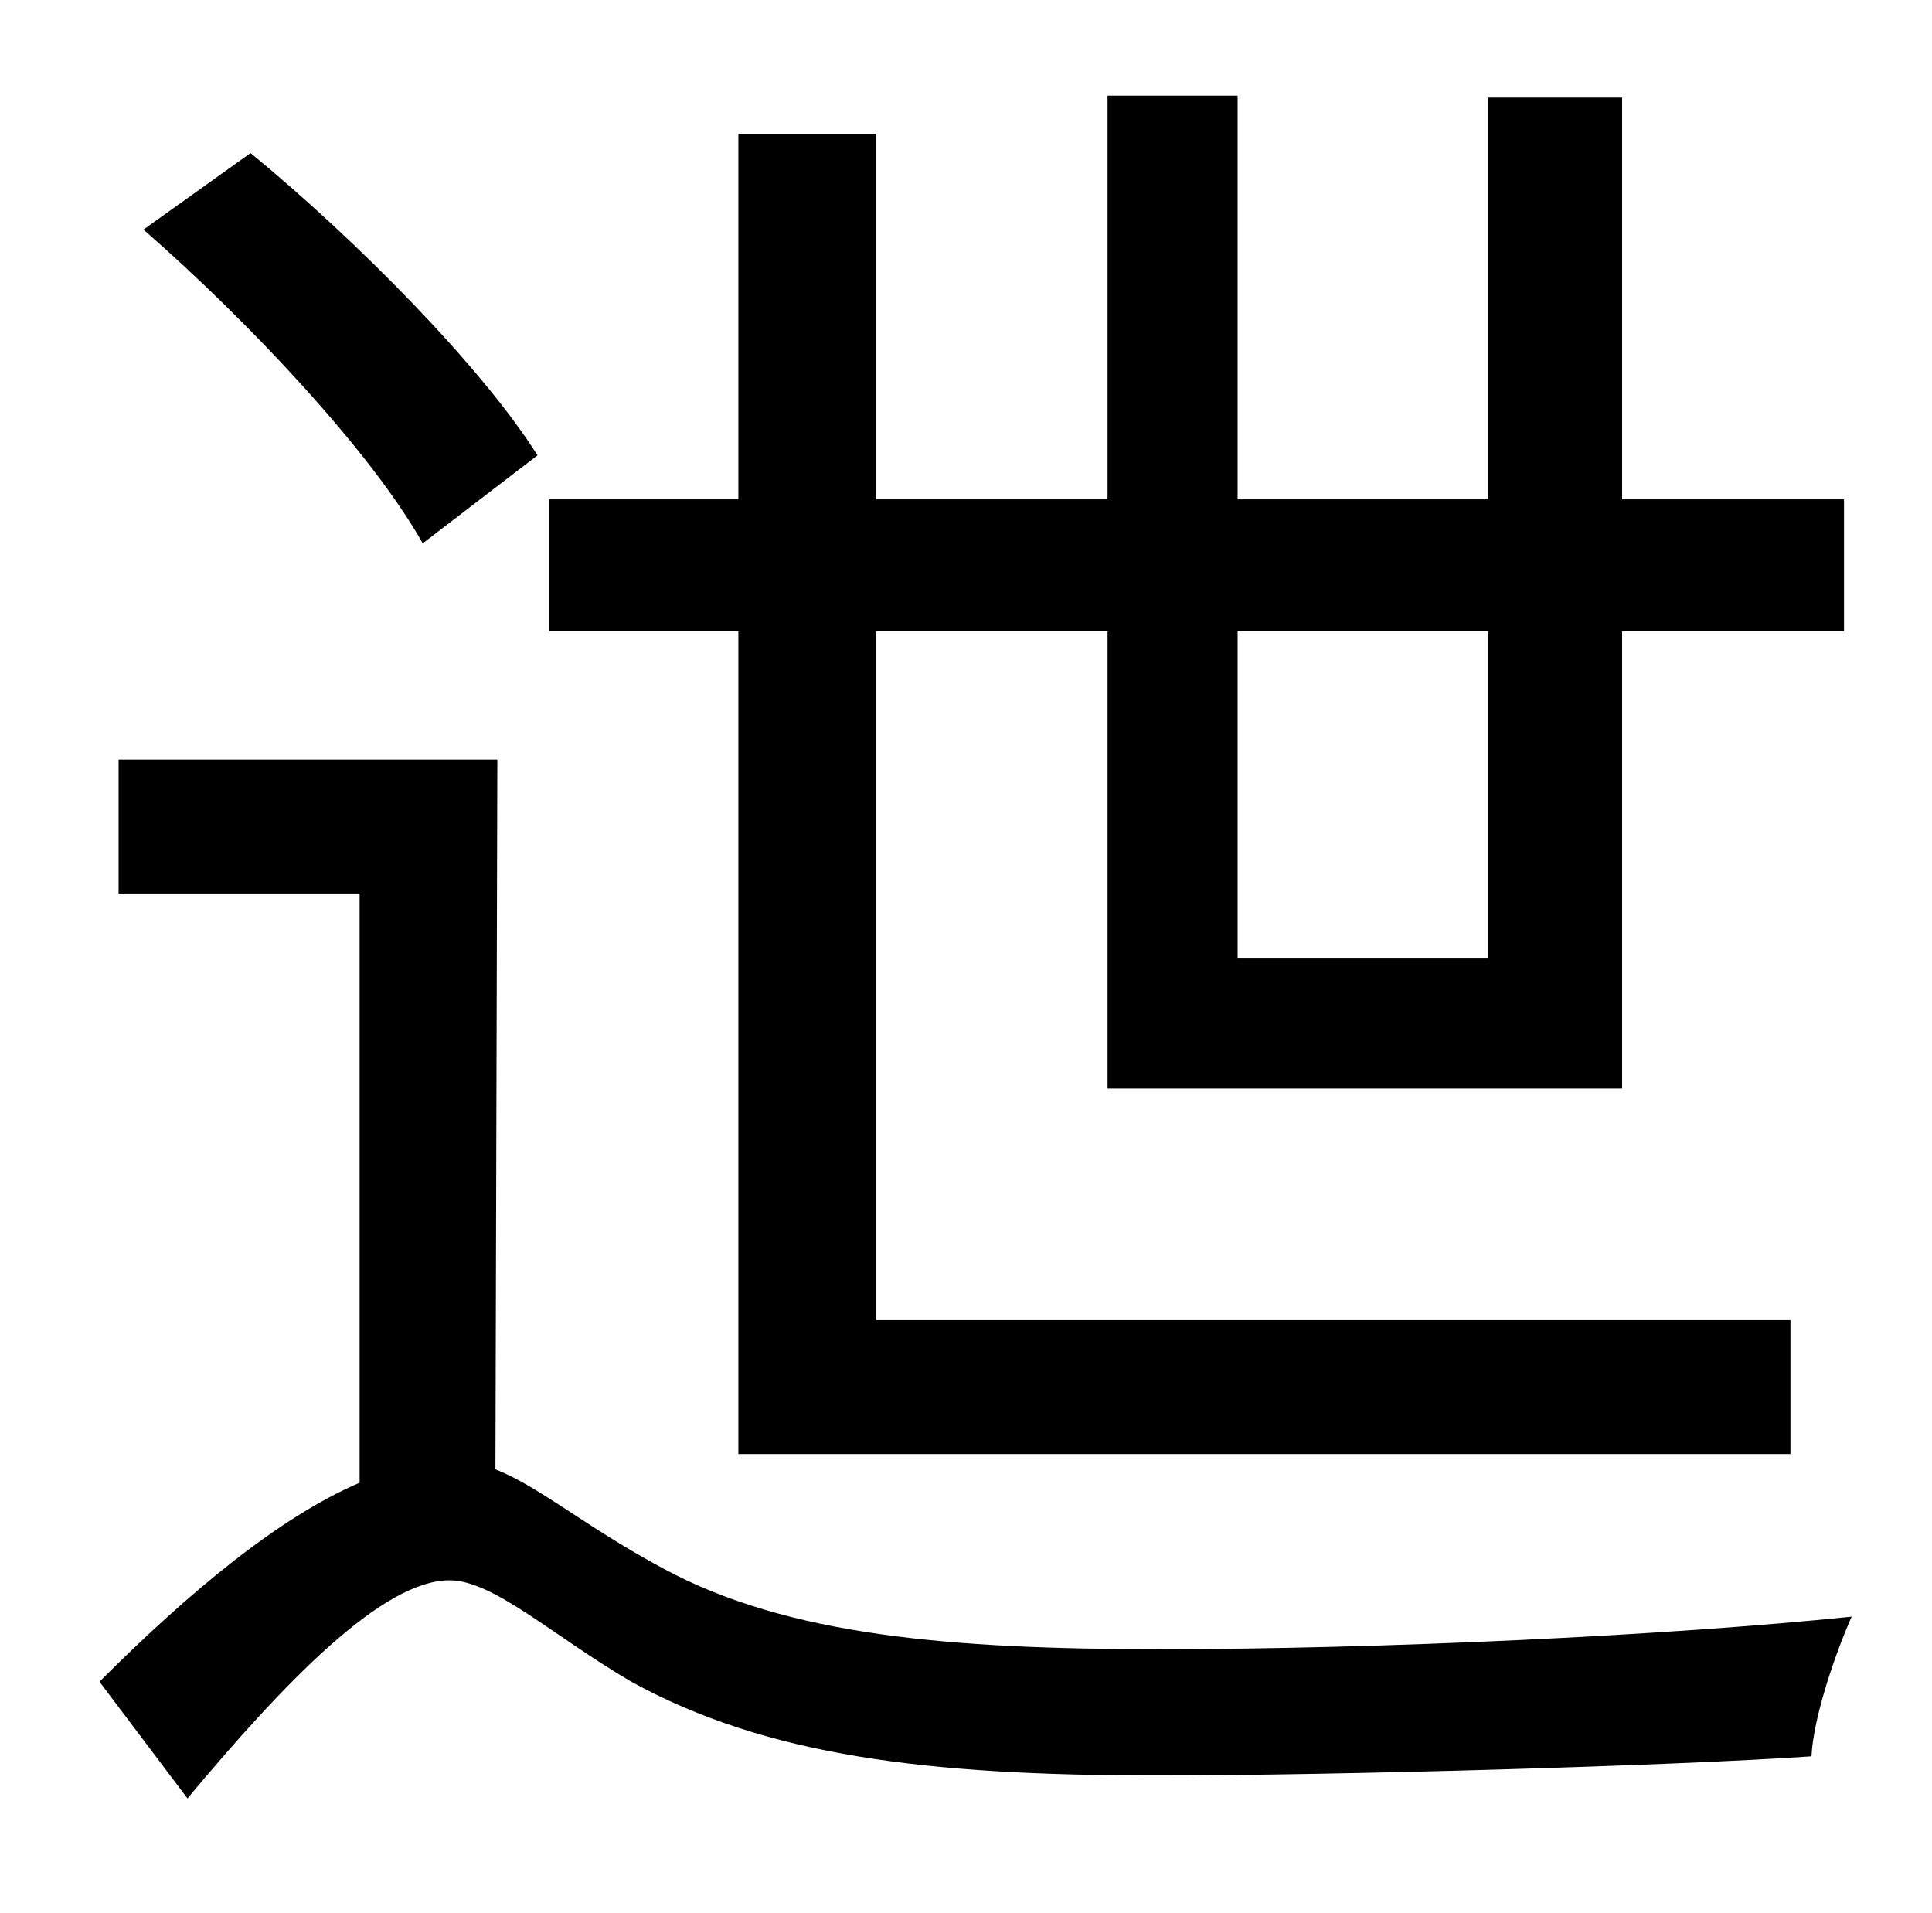 <?xml version="1.0" standalone="no"?>
<!DOCTYPE svg PUBLIC "-//W3C//DTD SVG 1.1//EN" "http://www.w3.org/Graphics/SVG/1.1/DTD/svg11.dtd" >
<svg xmlns="http://www.w3.org/2000/svg" xmlns:xlink="http://www.w3.org/1999/xlink" version="1.1" viewBox="-10 0 1010 1000">
   <path fill="currentColor"
d="M768 330h-131v171h131v-171zM376 760v-430h-99v-69h99v-191h72v191h121v-211h68v211h131v-210h70v210h116v69h-116v239h-269v-239h-121v360h478v70h-550zM271 238l-60 46c-27 -48 -91 -116 -146 -164l56 -40c56 46 121 112 150 158zM250 397l-1 371c23 9 47 30 88 52
c65 35 150 42 259 42c115 0 265 -7 362 -17c-8 18 -20 52 -21 73c-73 5 -248 10 -342 10c-120 0 -204 -10 -275 -49c-41 -24 -72 -53 -95 -53c-35 0 -86 53 -137 114l-46 -61c47 -47 94 -86 136 -104v-308h-126v-70h198z" />
</svg>
